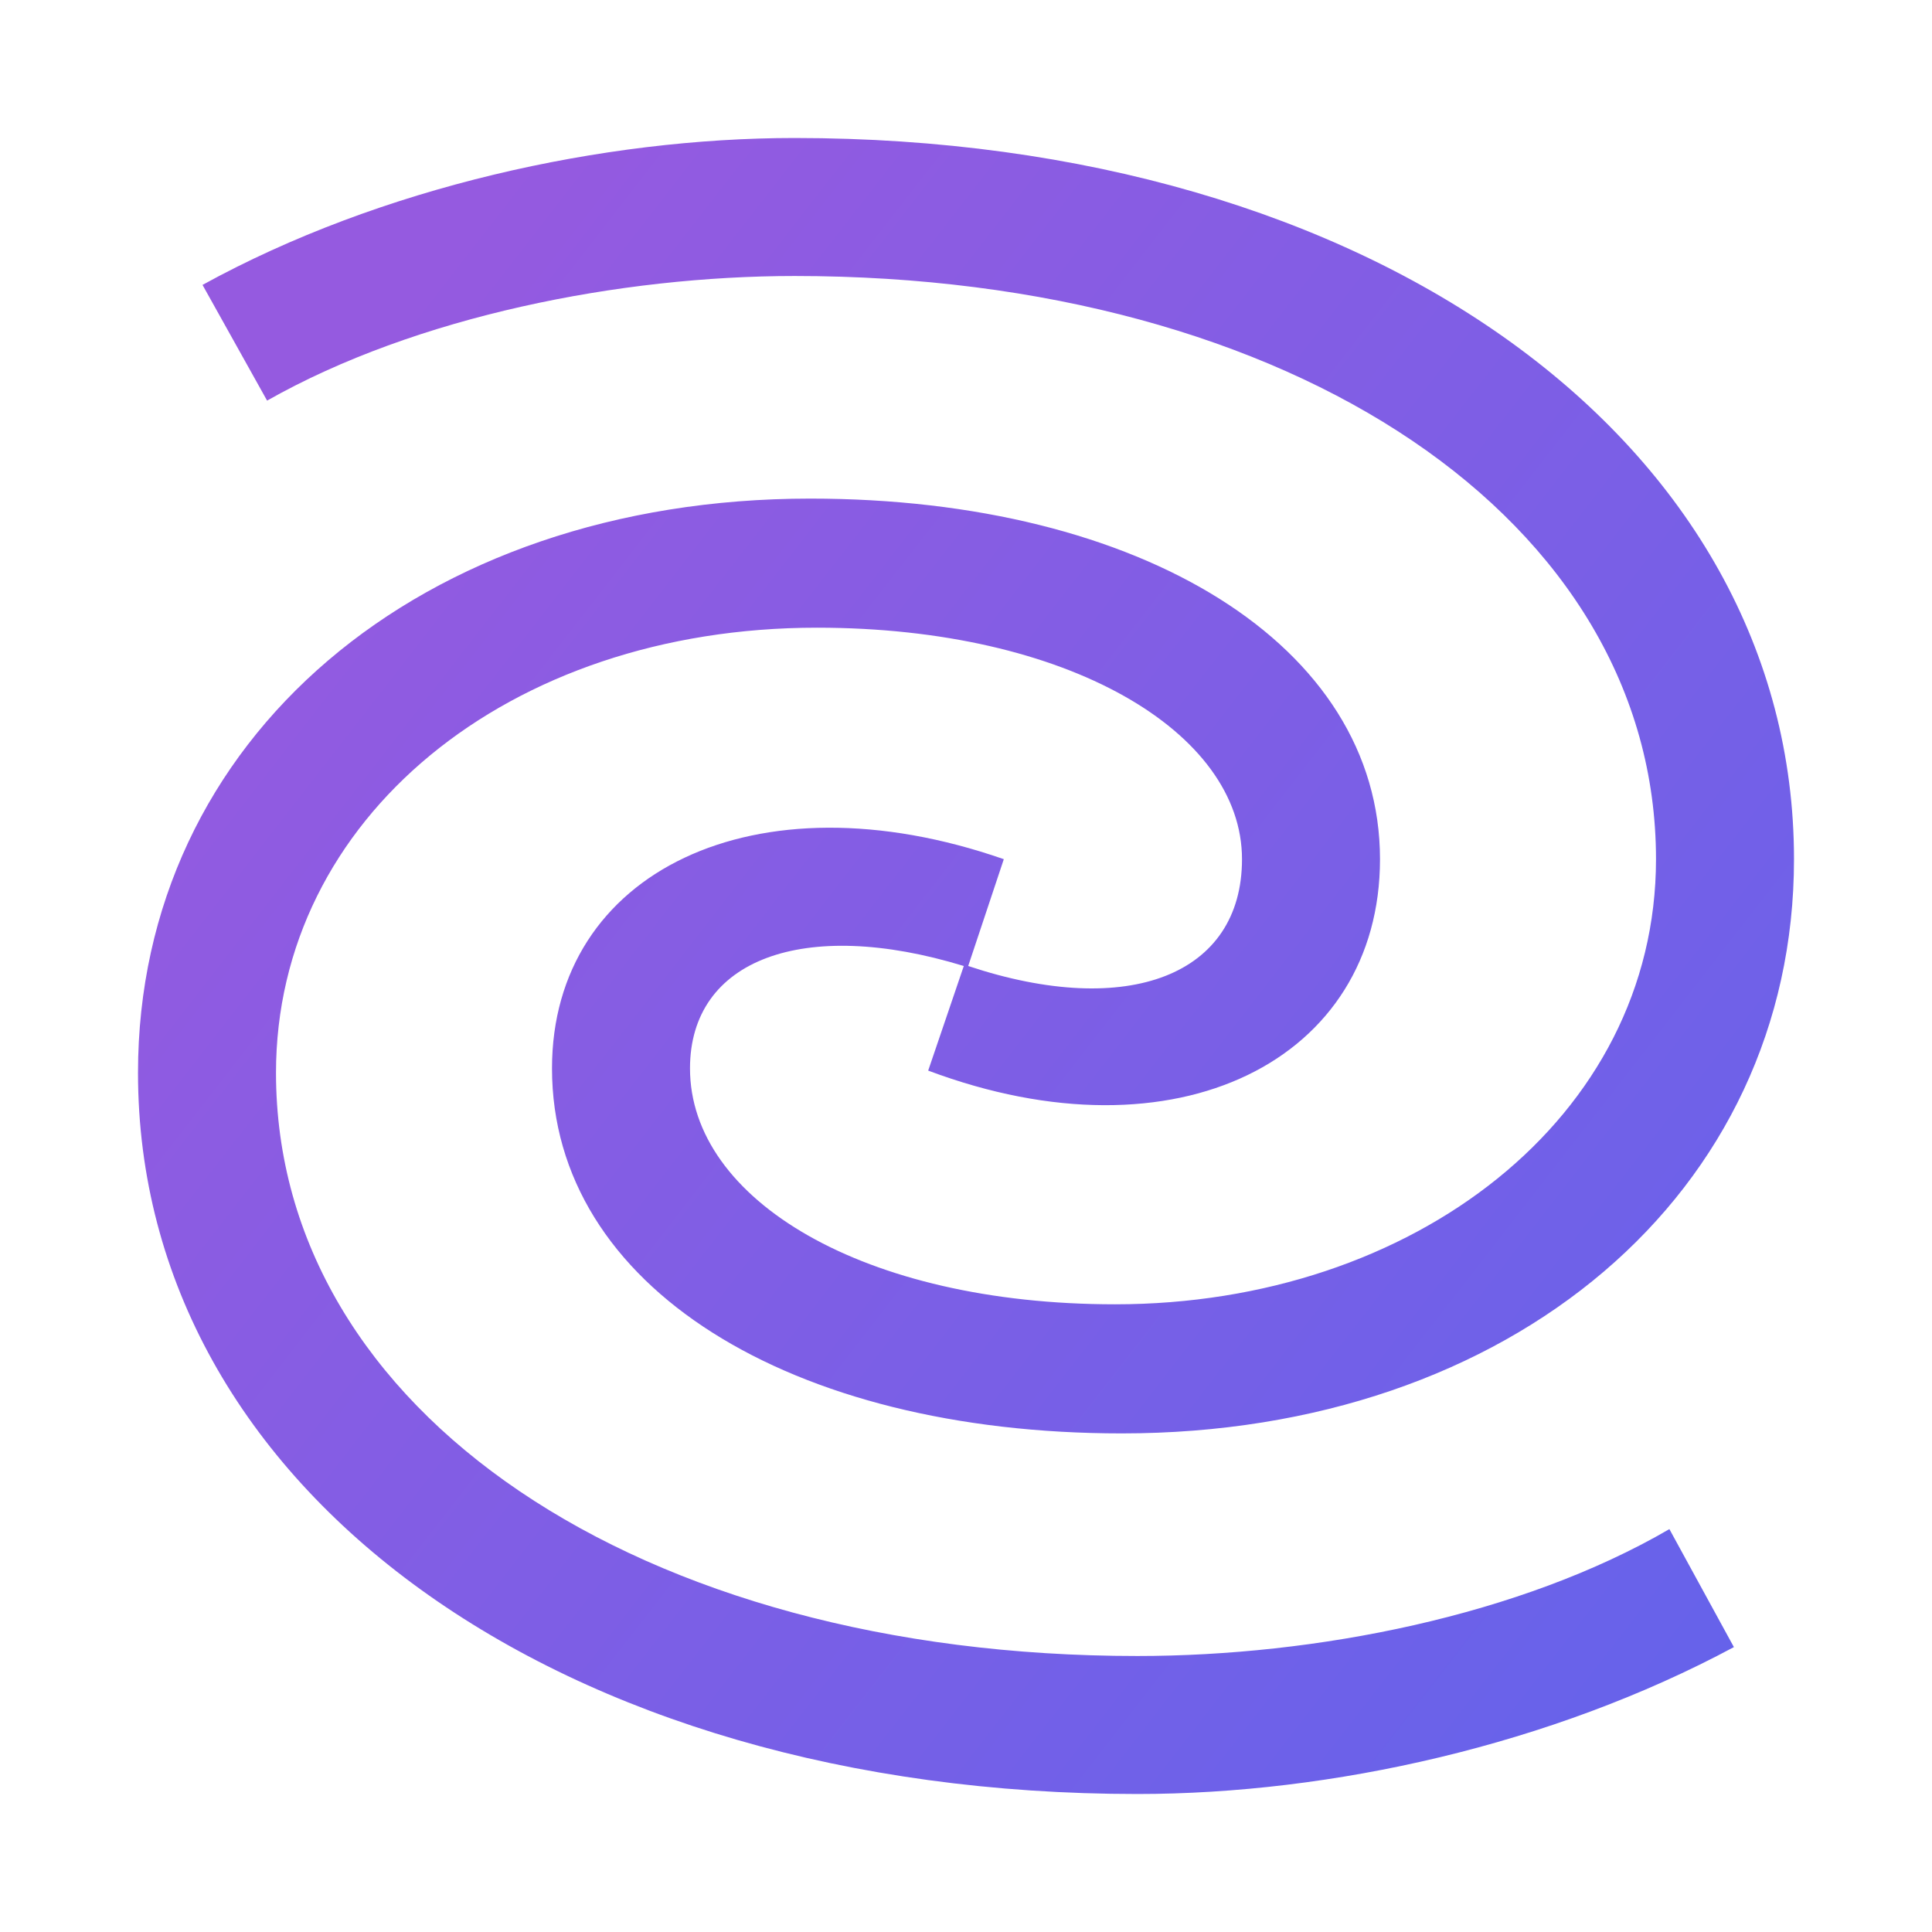<svg width="28" height="28" viewBox="0 0 28 28" fill="none" xmlns="http://www.w3.org/2000/svg">
<path d="M16.484 24C9.258 24 4 20.452 4 15.548C4 11.871 7.355 9.097 11.839 9.097C15.484 9.097 18 10.613 18 12.452C18 14.129 16.355 14.774 14.032 14L14.548 12.452C10.935 11.194 8 12.645 8 15.484C8 18.645 11.452 20.774 16.258 20.774C21.903 20.774 26 17.29 26 12.452C26 6.419 19.903 2 11.516 2C8.742 2 5.516 2.71 2.935 4.129L3.871 5.806C6.032 4.581 9 4 11.516 4C18.742 4 24 7.548 24 12.452C24 16.194 20.484 18.903 16.161 18.903C12.516 18.903 10 17.387 10 15.484C10 13.903 11.645 13.29 13.968 14L13.452 15.516C17.064 16.871 20 15.355 20 12.452C20 9.355 16.548 7.226 11.742 7.226C6.097 7.226 2 10.71 2 15.548C2 21.581 8.097 26 16.484 26C19.29 26 22.484 25.29 25.129 23.871L24.194 22.161C22.032 23.419 19.064 24 16.484 24Z" fill="url(#paint0_linear_12831_8986)"/>
<defs>
<linearGradient id="paint0_linear_12831_8986" x1="4.373" y1="6.318" x2="37.303" y2="31.874" gradientUnits="userSpaceOnUse">
<stop stop-color="#955AE0"/>
<stop offset="1" stop-color="#4D67F0"/>
</linearGradient>
</defs>
</svg>
